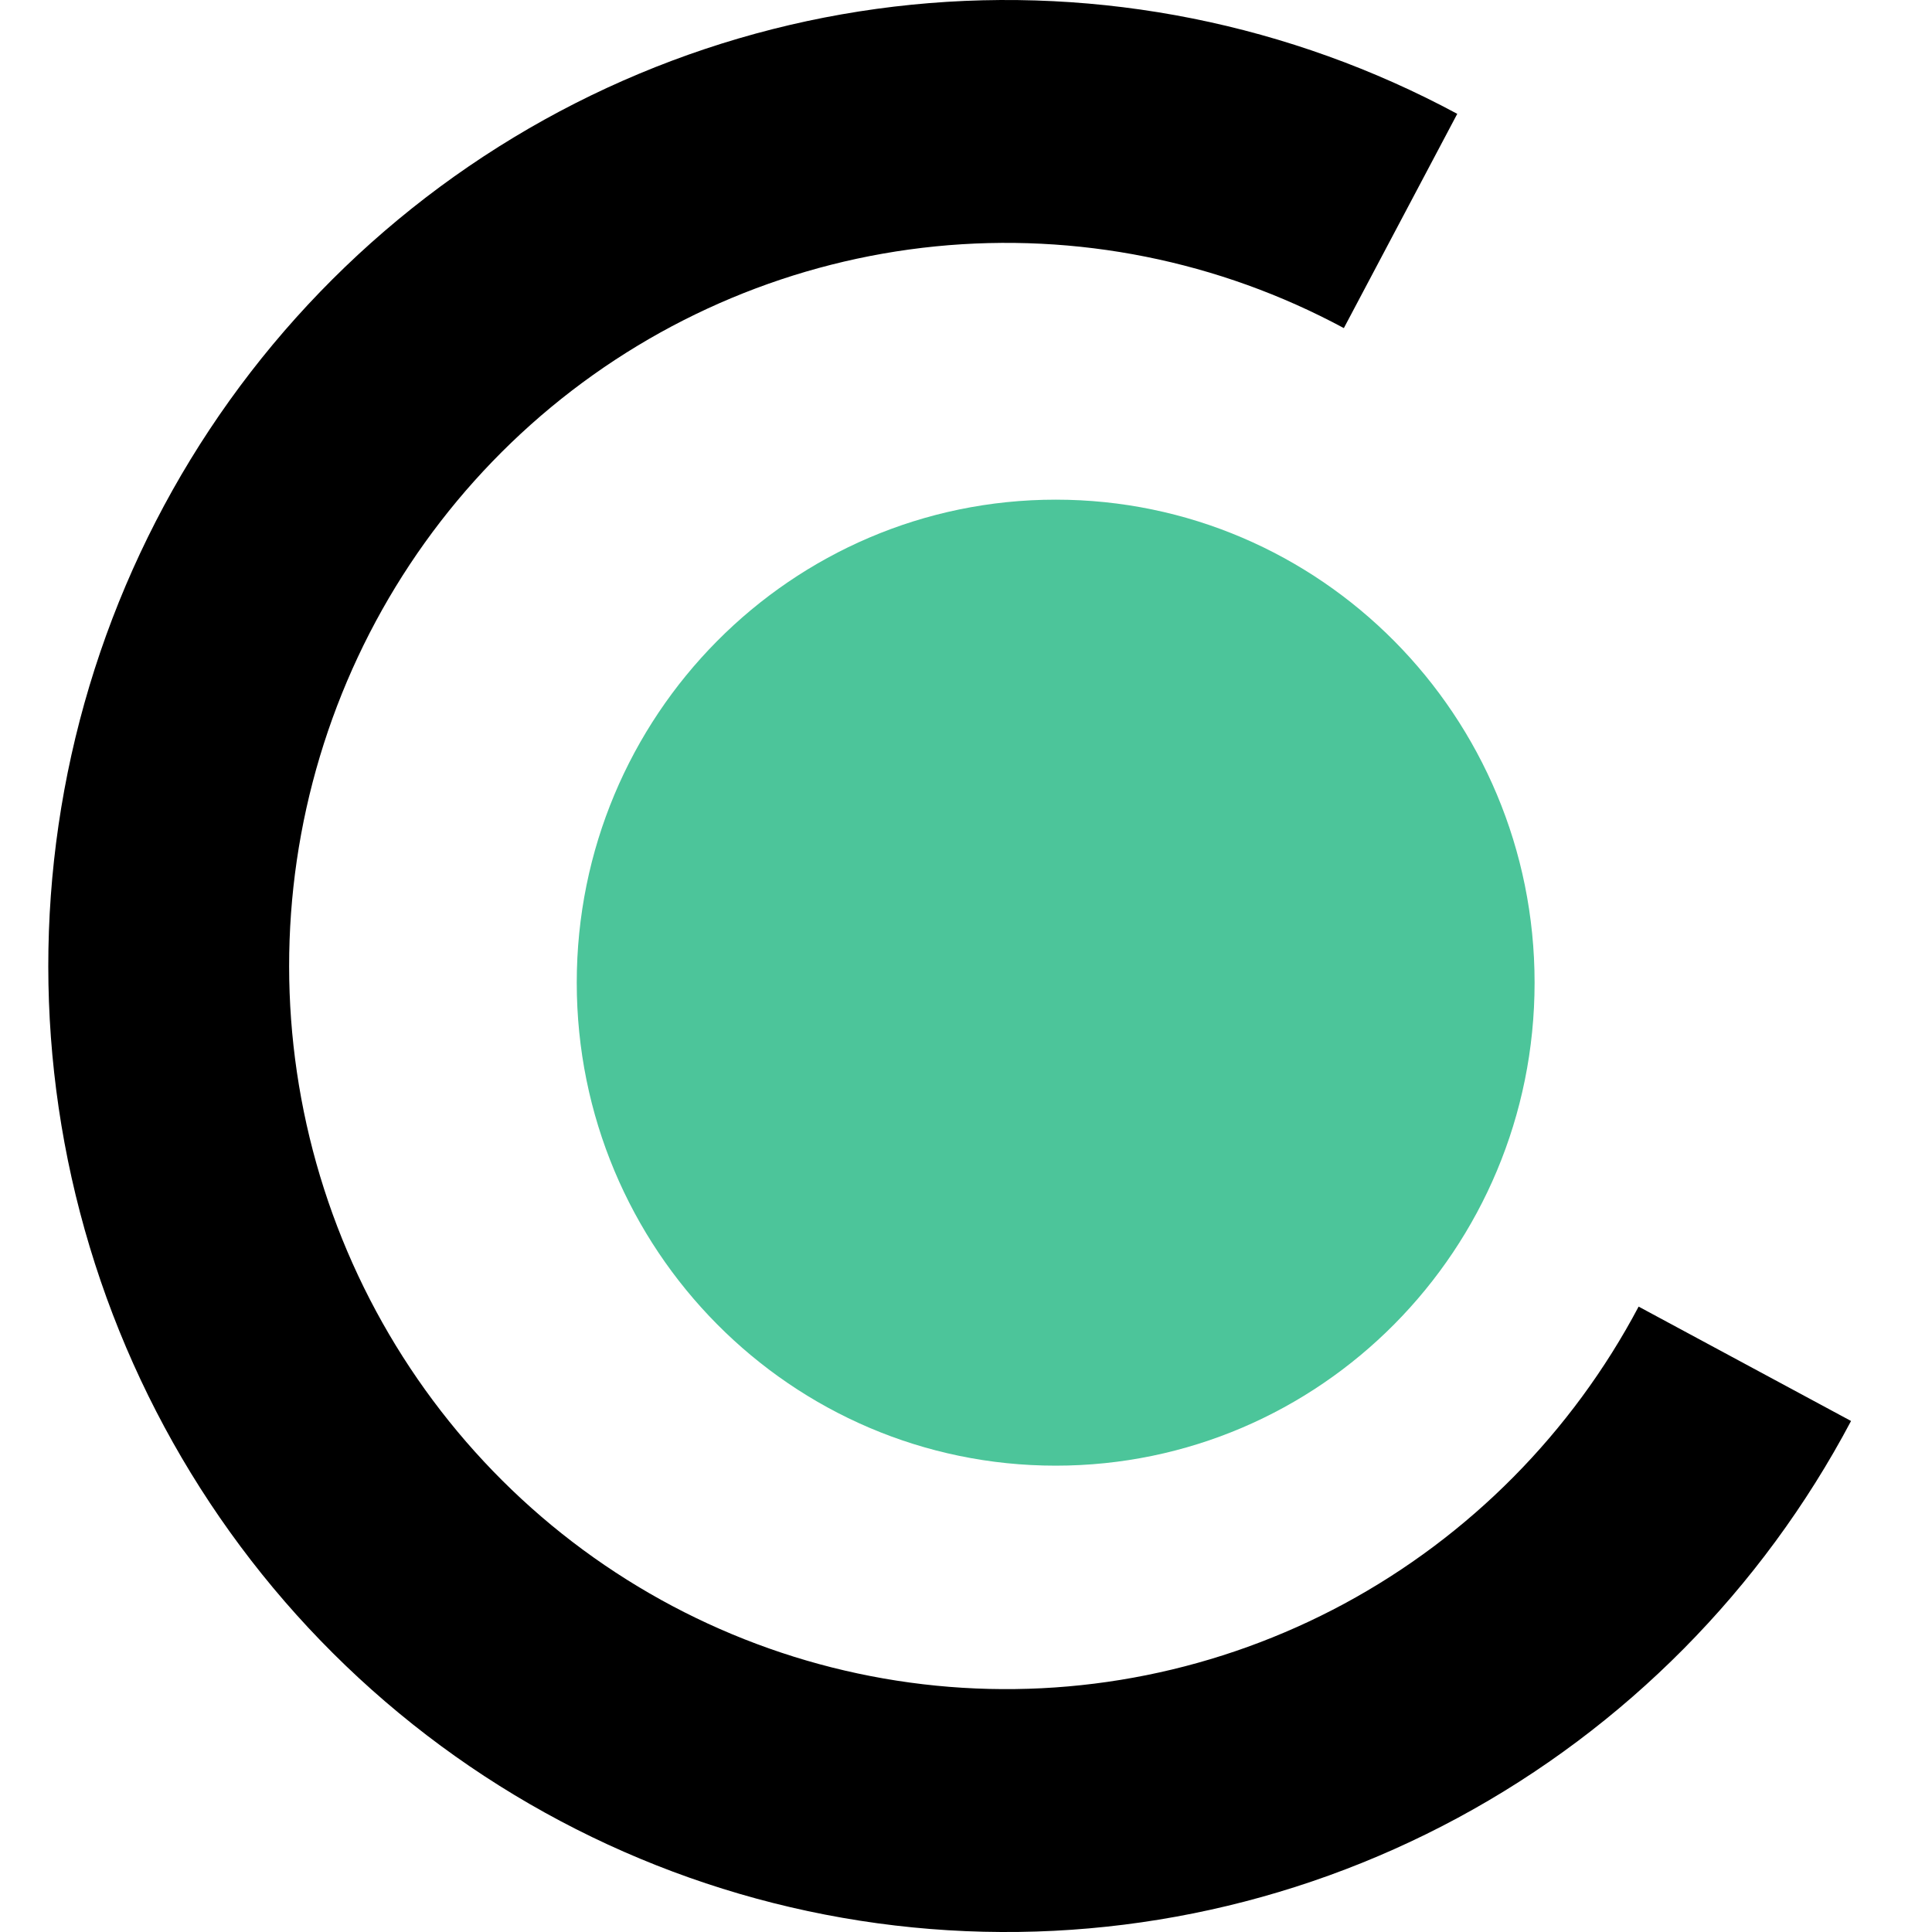 <svg width="40" height="40" viewBox="0 0 40 40" fill="none" xmlns="http://www.w3.org/2000/svg">
<g clip-path="url(#clip0_3_8)">
<path d="M38.324 29.42C36.477 32.909 33.645 35.768 30.187 37.634C26.729 39.5 22.799 40.291 18.896 39.905C14.993 39.519 11.29 37.974 8.257 35.466C5.224 32.958 2.997 29.599 1.857 25.814C0.716 22.03 0.714 17.989 1.851 14.203C2.988 10.417 5.213 7.056 8.243 4.546C11.274 2.035 14.975 0.487 18.878 0.097C22.781 -0.292 26.711 0.494 30.171 2.357L27.823 6.793C25.233 5.398 22.291 4.81 19.369 5.101C16.447 5.393 13.677 6.552 11.408 8.431C9.139 10.311 7.474 12.826 6.623 15.661C5.772 18.494 5.774 21.519 6.627 24.352C7.481 27.186 9.148 29.7 11.418 31.578C13.689 33.455 16.46 34.611 19.383 34.9C22.305 35.189 25.246 34.598 27.835 33.201C30.423 31.803 32.543 29.664 33.926 27.052L38.324 29.42Z" fill="black"/>
<path d="M21.857 30.345C27.333 30.345 31.772 25.868 31.772 20.345C31.772 14.822 27.333 10.345 21.857 10.345C16.381 10.345 11.941 14.822 11.941 20.345C11.941 25.868 16.381 30.345 21.857 30.345Z" fill="#4CC59A"/>
</g>
<defs>
<clipPath id="clip0_3_8">
<rect width="40" height="40" fill="white"/>
</clipPath>
</defs>
</svg>
